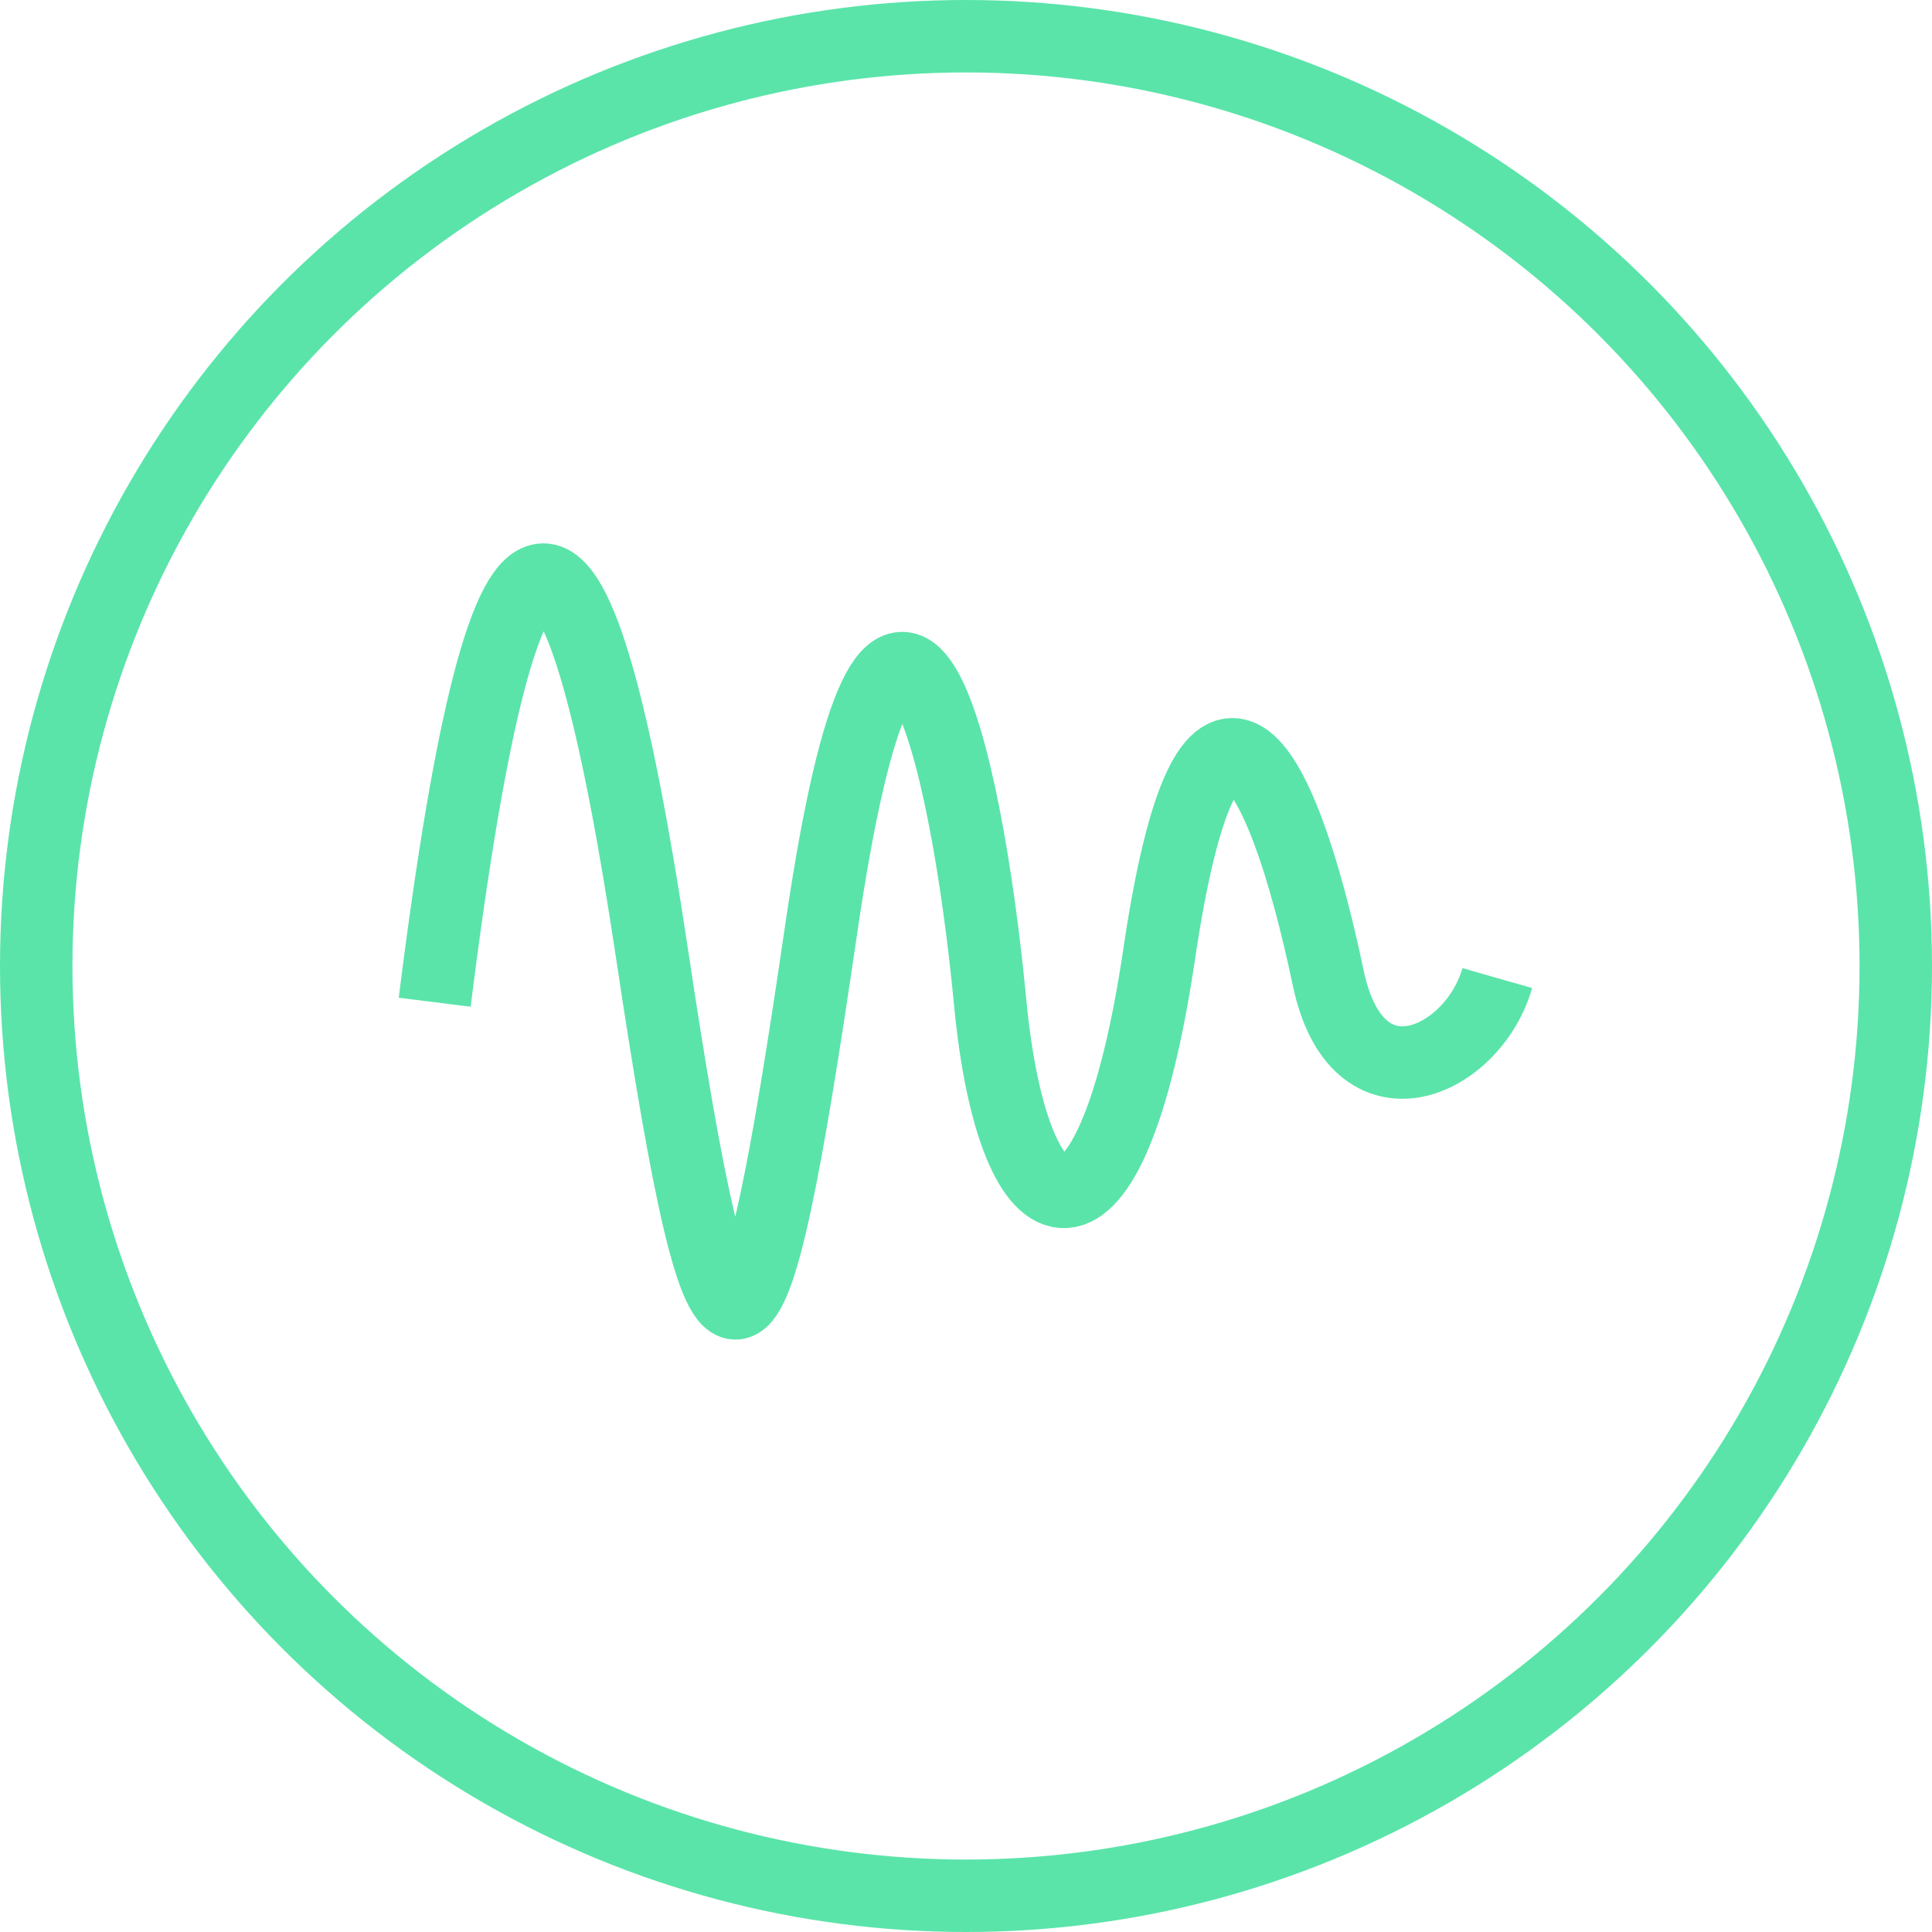 <svg width="40" height="40" viewBox="0 0 40 40" fill="none" xmlns="http://www.w3.org/2000/svg">
<circle cx="20" cy="20" r="19.25" stroke="#5AE4AA" stroke-width="1.5"/>
<path d="M9 20.75C10.5 8.75 12 9.75 13.5 19.75C15 29.75 15.545 29.194 17 19.25C18.5 9 20 15.5 20.5 20.75C20.983 25.826 23.003 26.477 24 19.75C25 13 26.5 15.5 27.5 20.25C28.1 23.1 30.5 22 31 20.25" stroke="#5AE4AA" stroke-width="1.5"/>
</svg>
